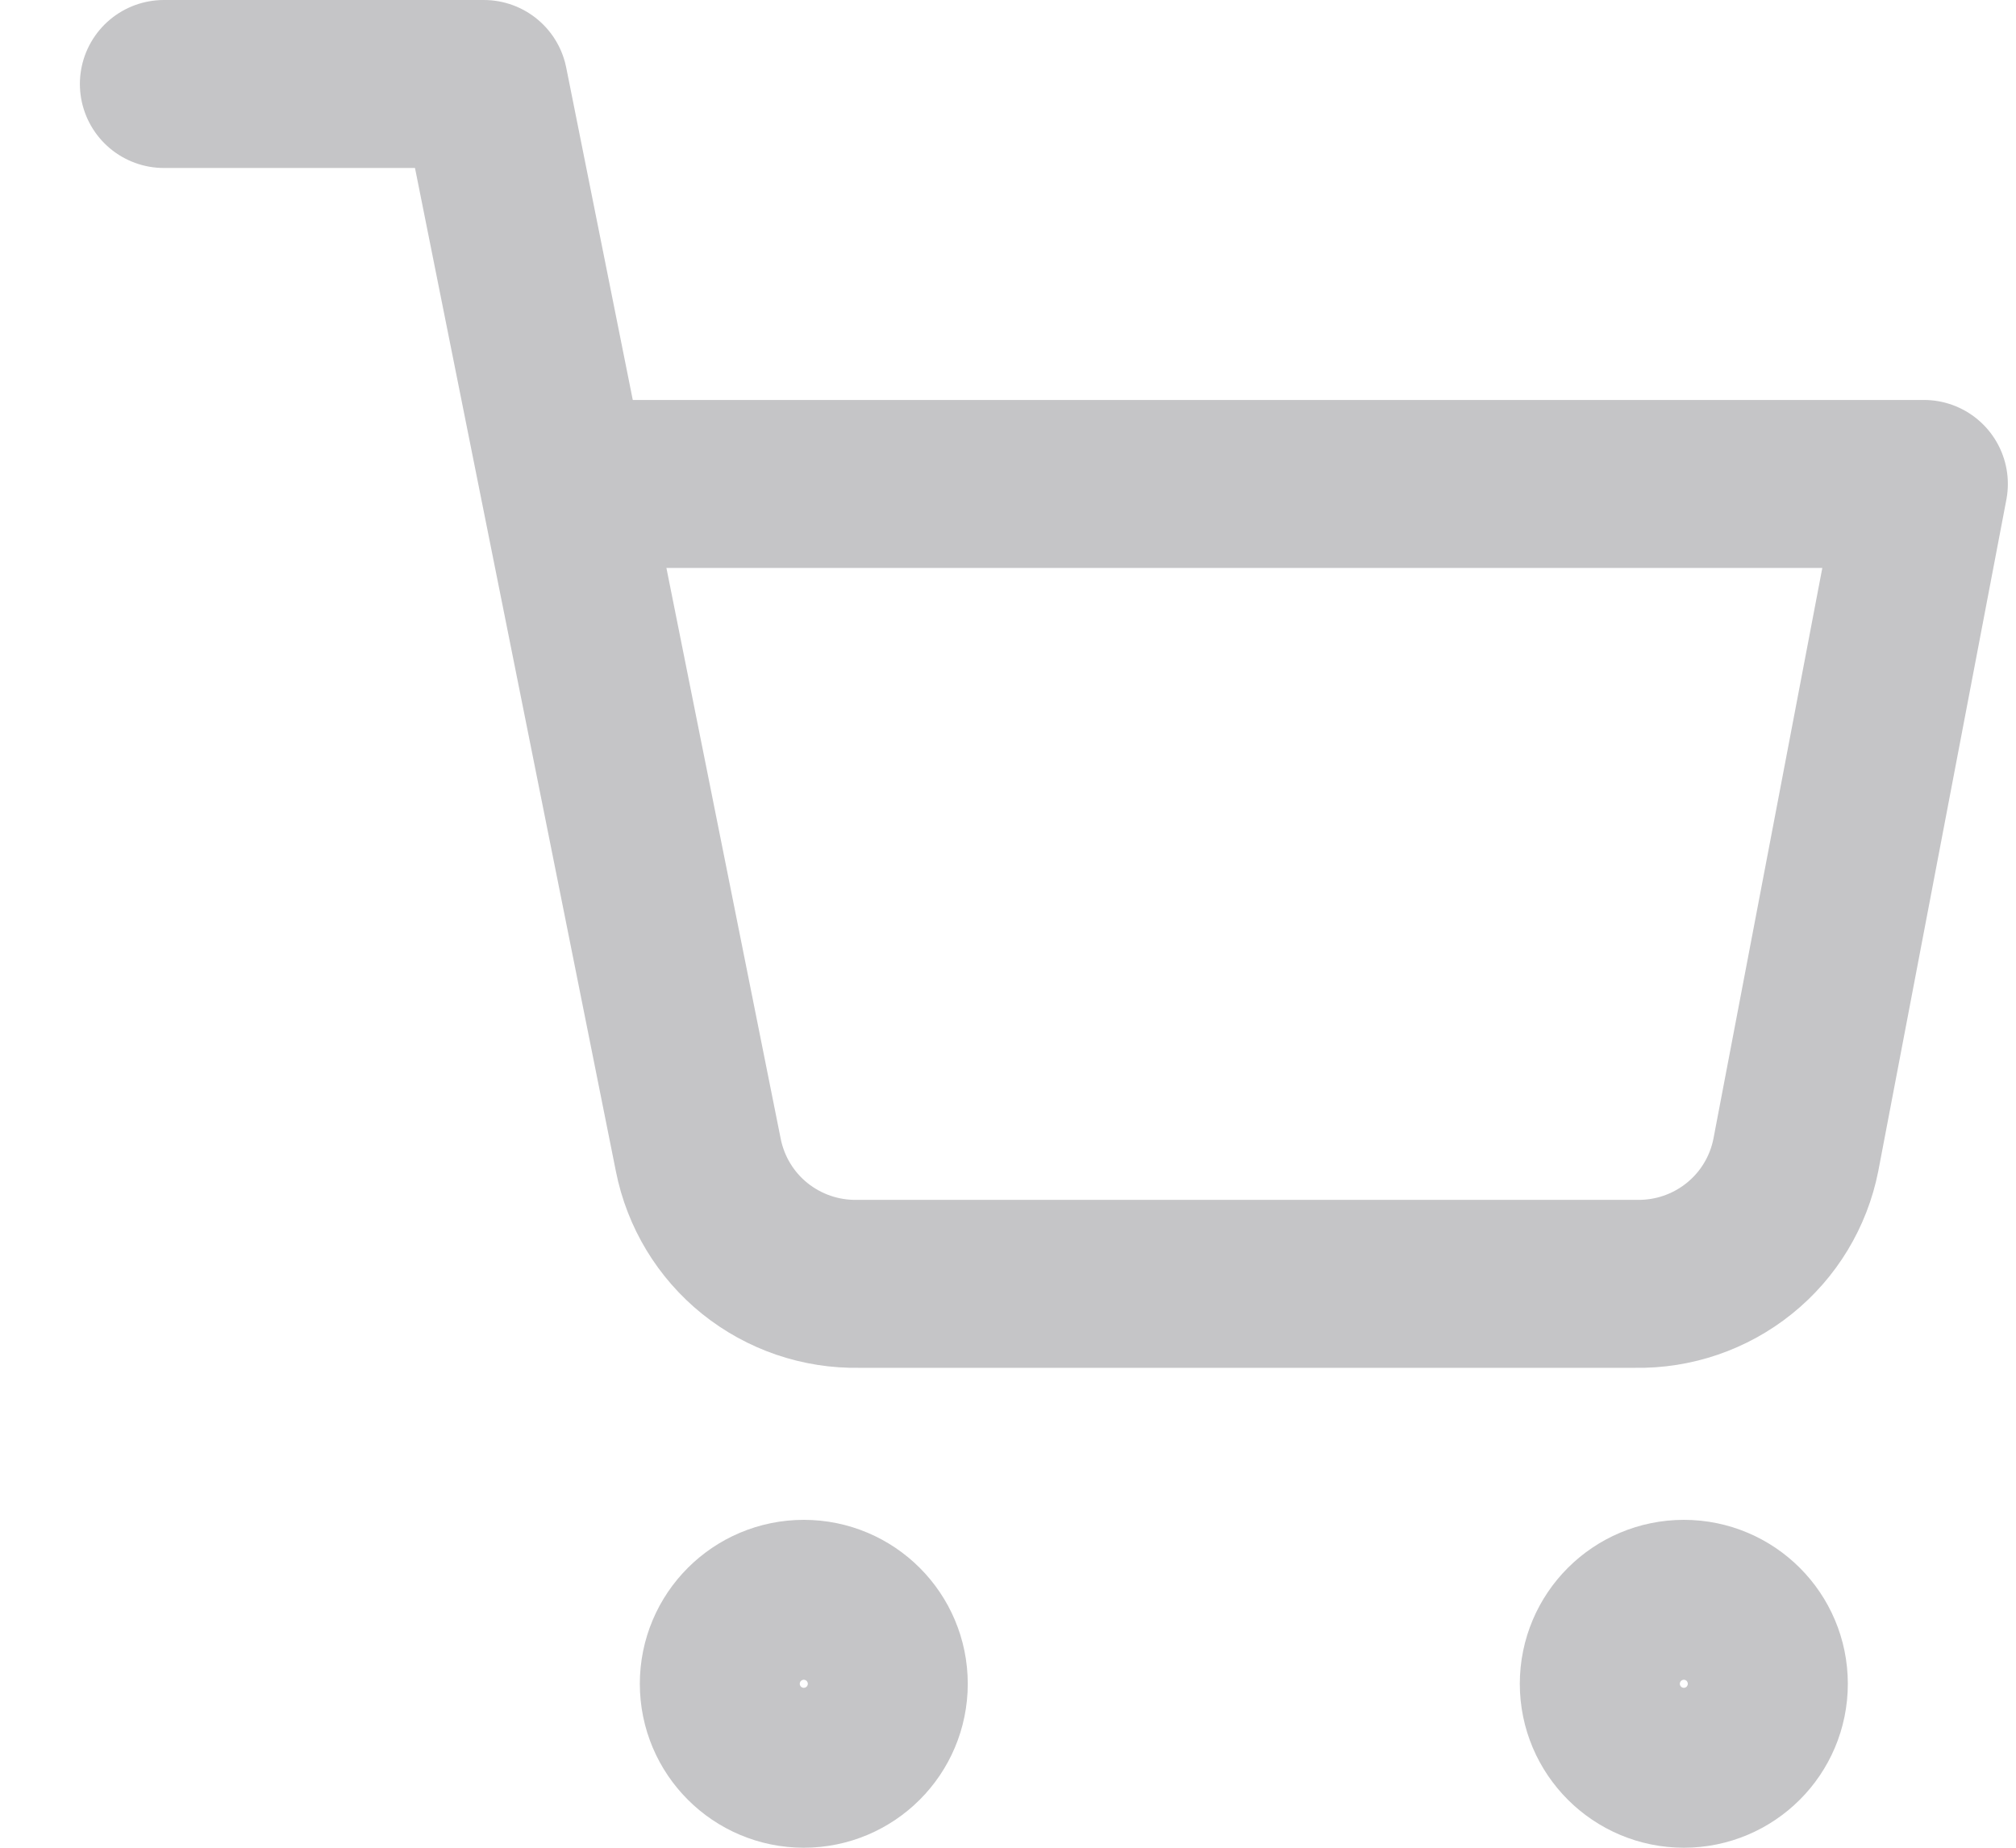 <svg width="24" height="22" viewBox="0 0 24 22" fill="none" xmlns="http://www.w3.org/2000/svg">
<path d="M20.046 21C20.572 21 20.998 20.574 20.998 20.048C20.998 19.522 20.572 19.096 20.046 19.096C19.52 19.096 19.093 19.522 19.093 20.048C19.093 20.574 19.52 21 20.046 21Z" stroke="#C5C5C7" stroke-width="2" stroke-linecap="round" stroke-linejoin="round"/>
<path d="M9.569 21C10.095 21 10.521 20.574 10.521 20.048C10.521 19.522 10.095 19.096 9.569 19.096C9.043 19.096 8.617 19.522 8.617 20.048C8.617 20.574 9.043 21 9.569 21Z" stroke="#C5C5C7" stroke-width="2" stroke-linecap="round" stroke-linejoin="round"/>
<path d="M1.951 1H5.76L8.313 13.752C8.4 14.191 8.638 14.585 8.986 14.865C9.335 15.145 9.77 15.294 10.217 15.286H19.474C19.921 15.294 20.357 15.145 20.705 14.865C21.054 14.585 21.292 14.191 21.379 13.752L22.903 5.762H6.713" stroke="#C5C5C7" stroke-width="2" stroke-linecap="round" stroke-linejoin="round"/>
</svg>
